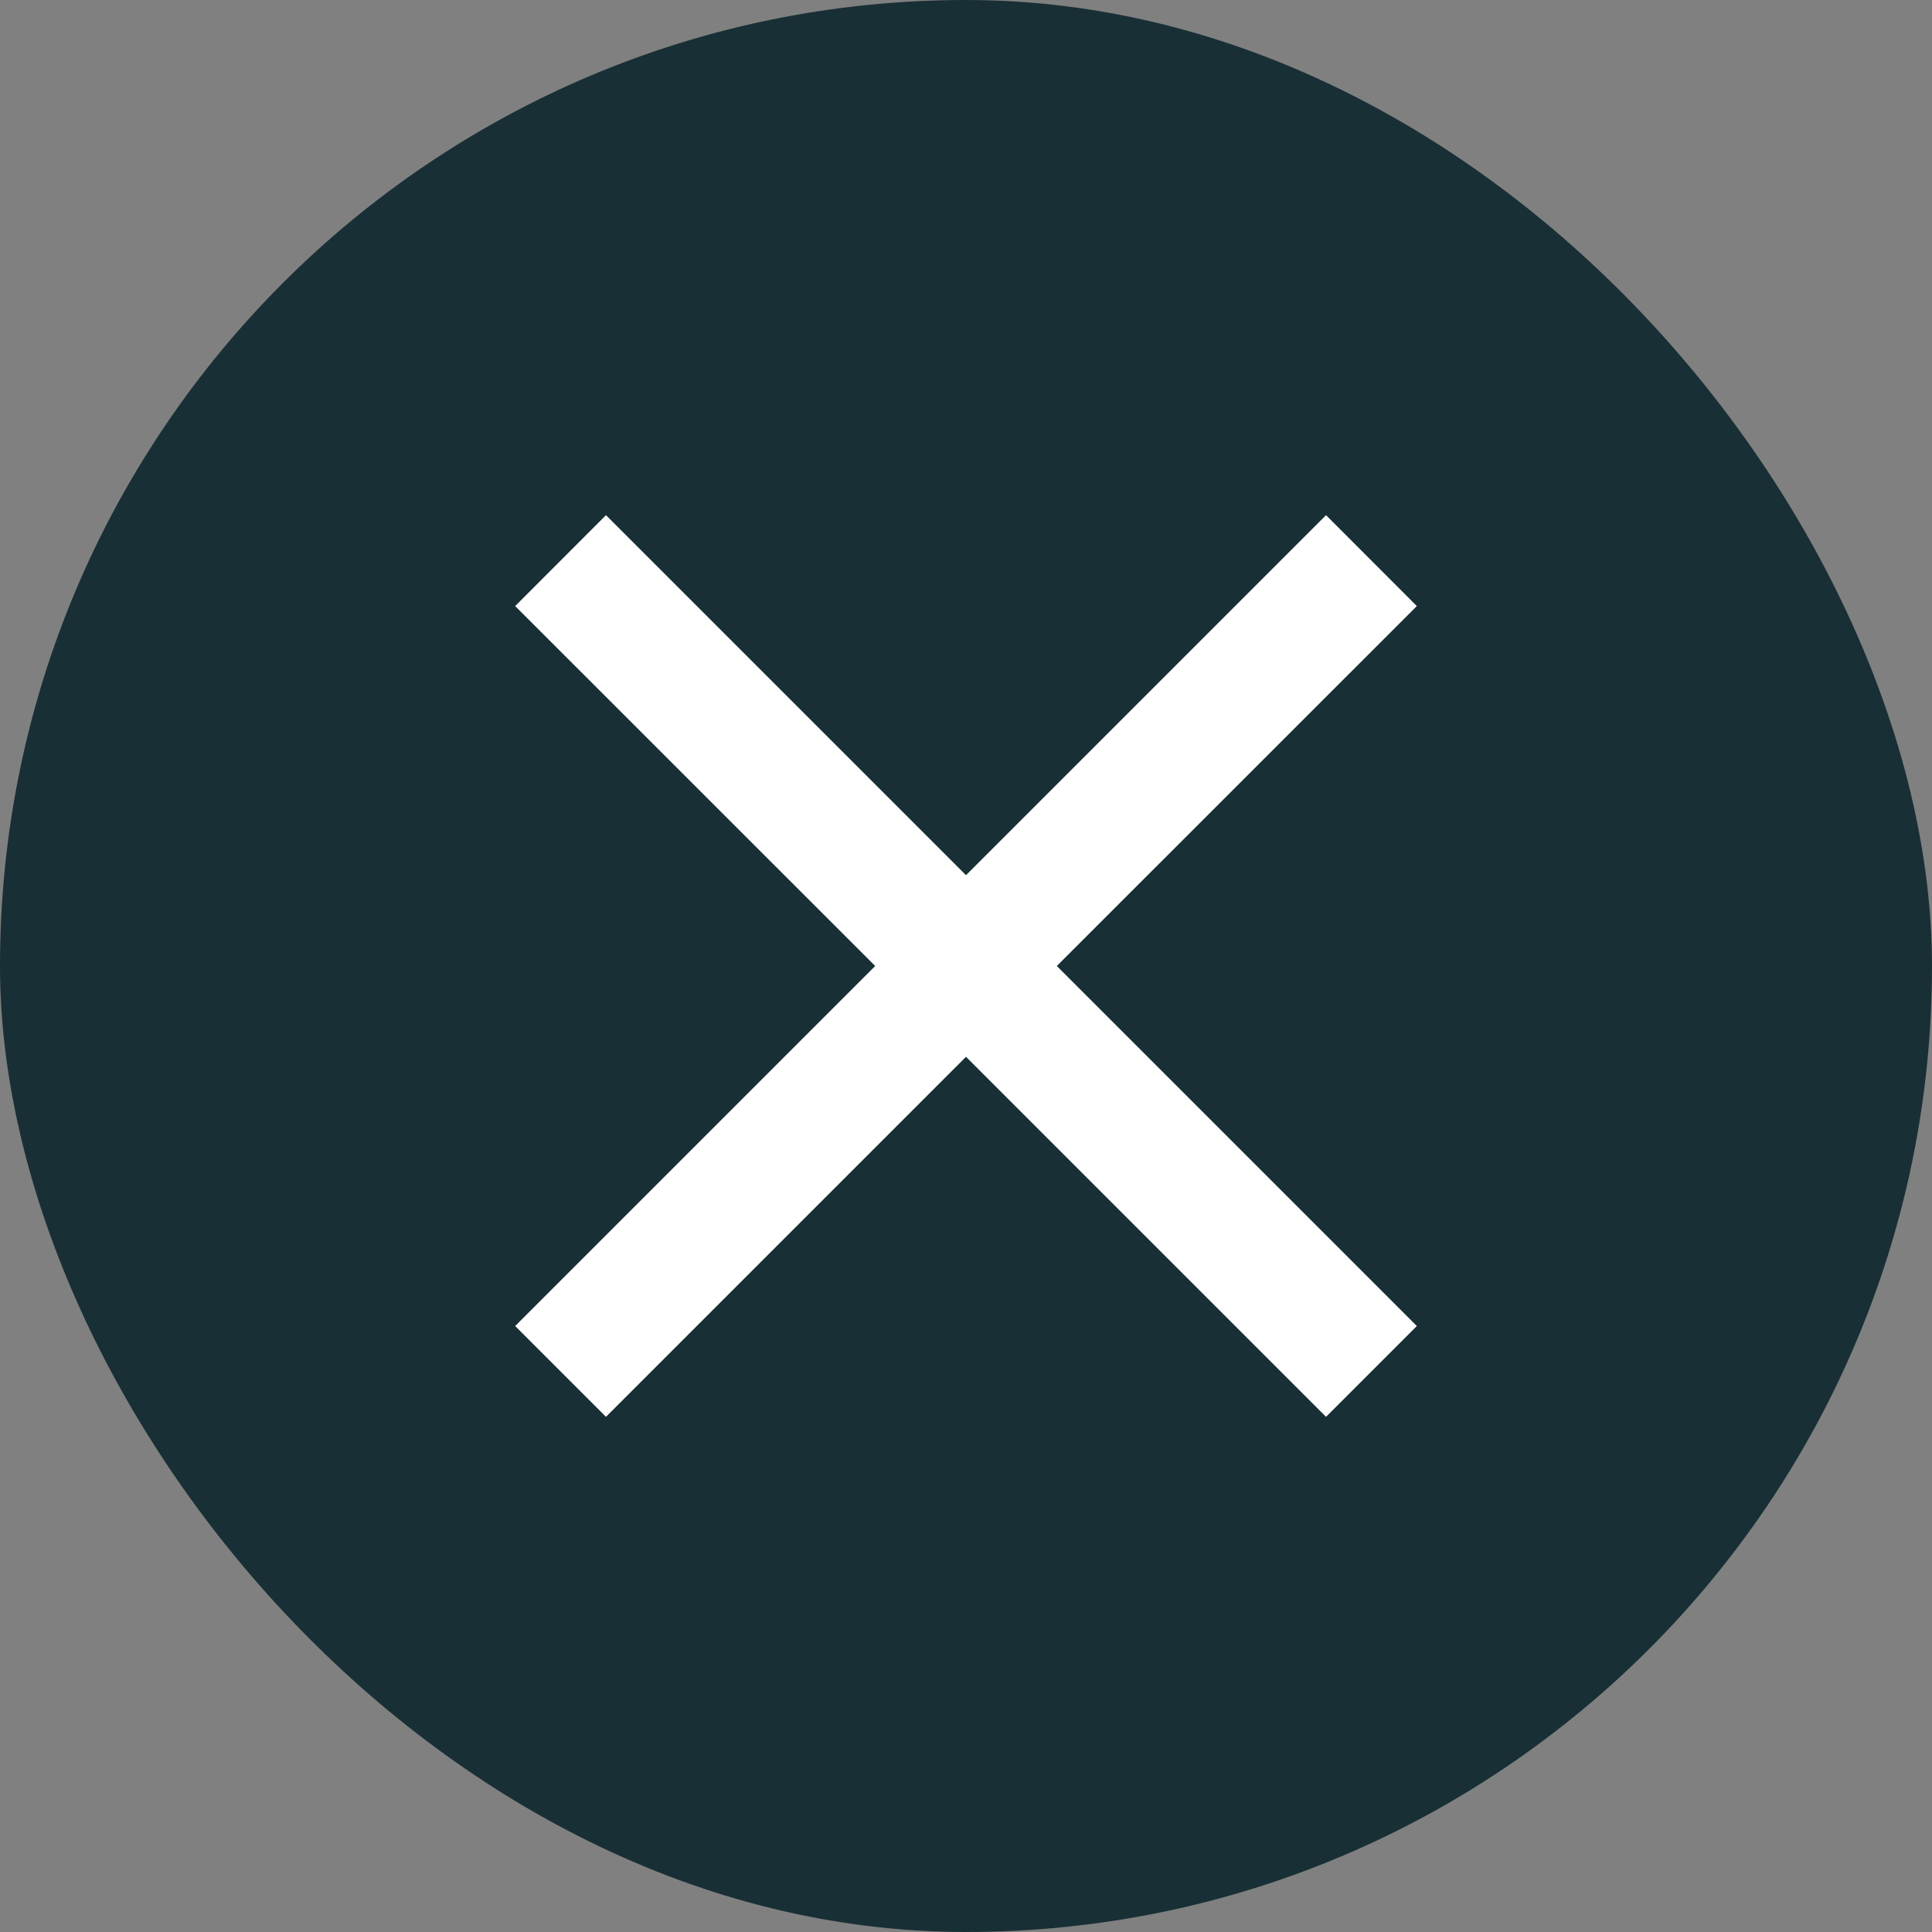 <svg width="20" height="20" viewBox="0 0 20 20" fill="none" xmlns="http://www.w3.org/2000/svg">
<rect x="0" y="0" width="20" height="20" fill="#808080" stroke="none"/>
<rect width="20" height="20" rx="10" fill="#182F35"/>
<g clip-path="url(#clip0_2275_60493)">
<path d="M14.667 6.274L13.727 5.333L10 9.06L6.273 5.333L5.333 6.274L9.06 10L5.333 13.727L6.273 14.667L10 10.94L13.727 14.667L14.667 13.727L10.94 10L14.667 6.274Z" fill="white"/>
</g>
<defs>
<clipPath id="clip0_2275_60493">
<rect width="16" height="16" fill="white" transform="translate(2 2)"/>
</clipPath>
</defs>
</svg>
